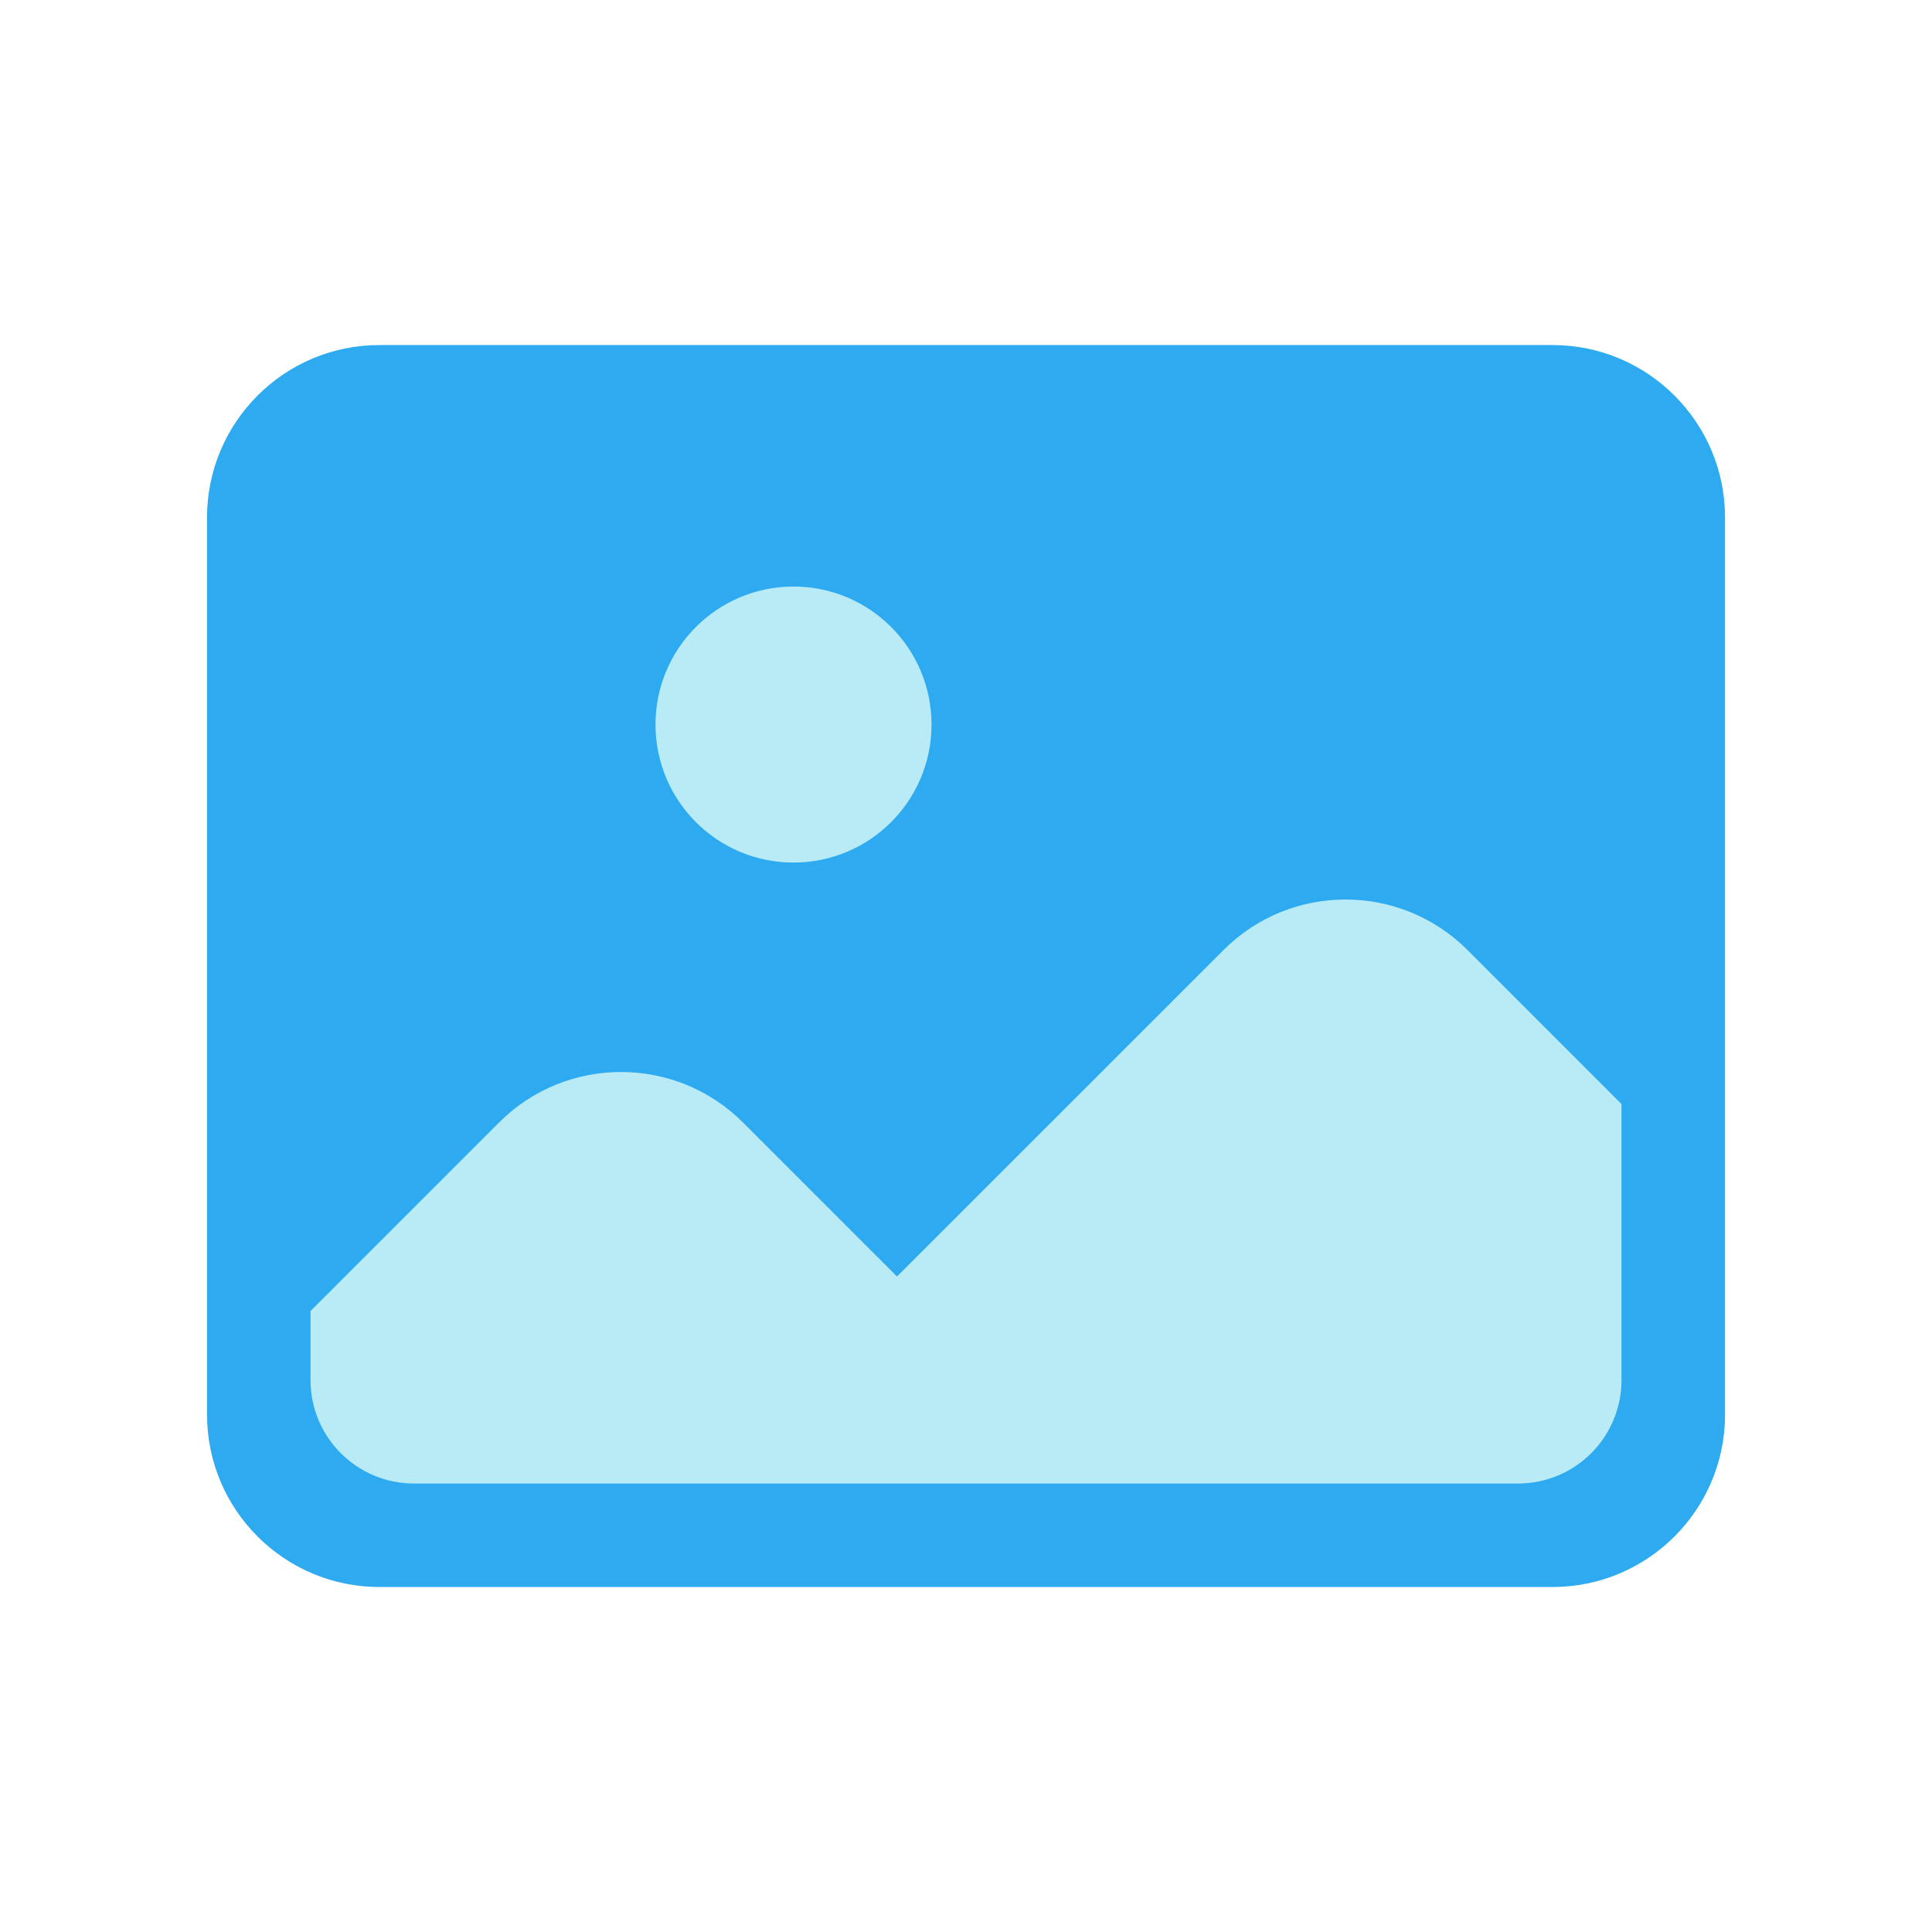 <svg width="32" height="32" viewBox="0 0 32 32" fill="none" xmlns="http://www.w3.org/2000/svg">
<path d="M3.429 8.572C3.429 6.994 4.708 5.715 6.286 5.715H25.714C27.292 5.715 28.572 6.994 28.572 8.572V23.429C28.572 25.007 27.292 26.286 25.714 26.286H6.286C4.708 26.286 3.429 25.007 3.429 23.429V8.572Z" fill="#2EAAF0"/>
<path fill-rule="evenodd" clip-rule="evenodd" d="M26.857 18.287V22.858C26.857 23.805 26.09 24.572 25.143 24.572H6.857C5.911 24.572 5.143 23.805 5.143 22.858V21.715L8.266 18.592C9.381 17.477 11.19 17.477 12.306 18.592L14.857 21.143L20.266 15.735C21.381 14.62 23.19 14.62 24.306 15.735L26.857 18.287Z" fill="#B8EBF6"/>
<ellipse cx="13.143" cy="12.001" rx="2.286" ry="2.286" fill="#B8EBF6"/>
</svg>
